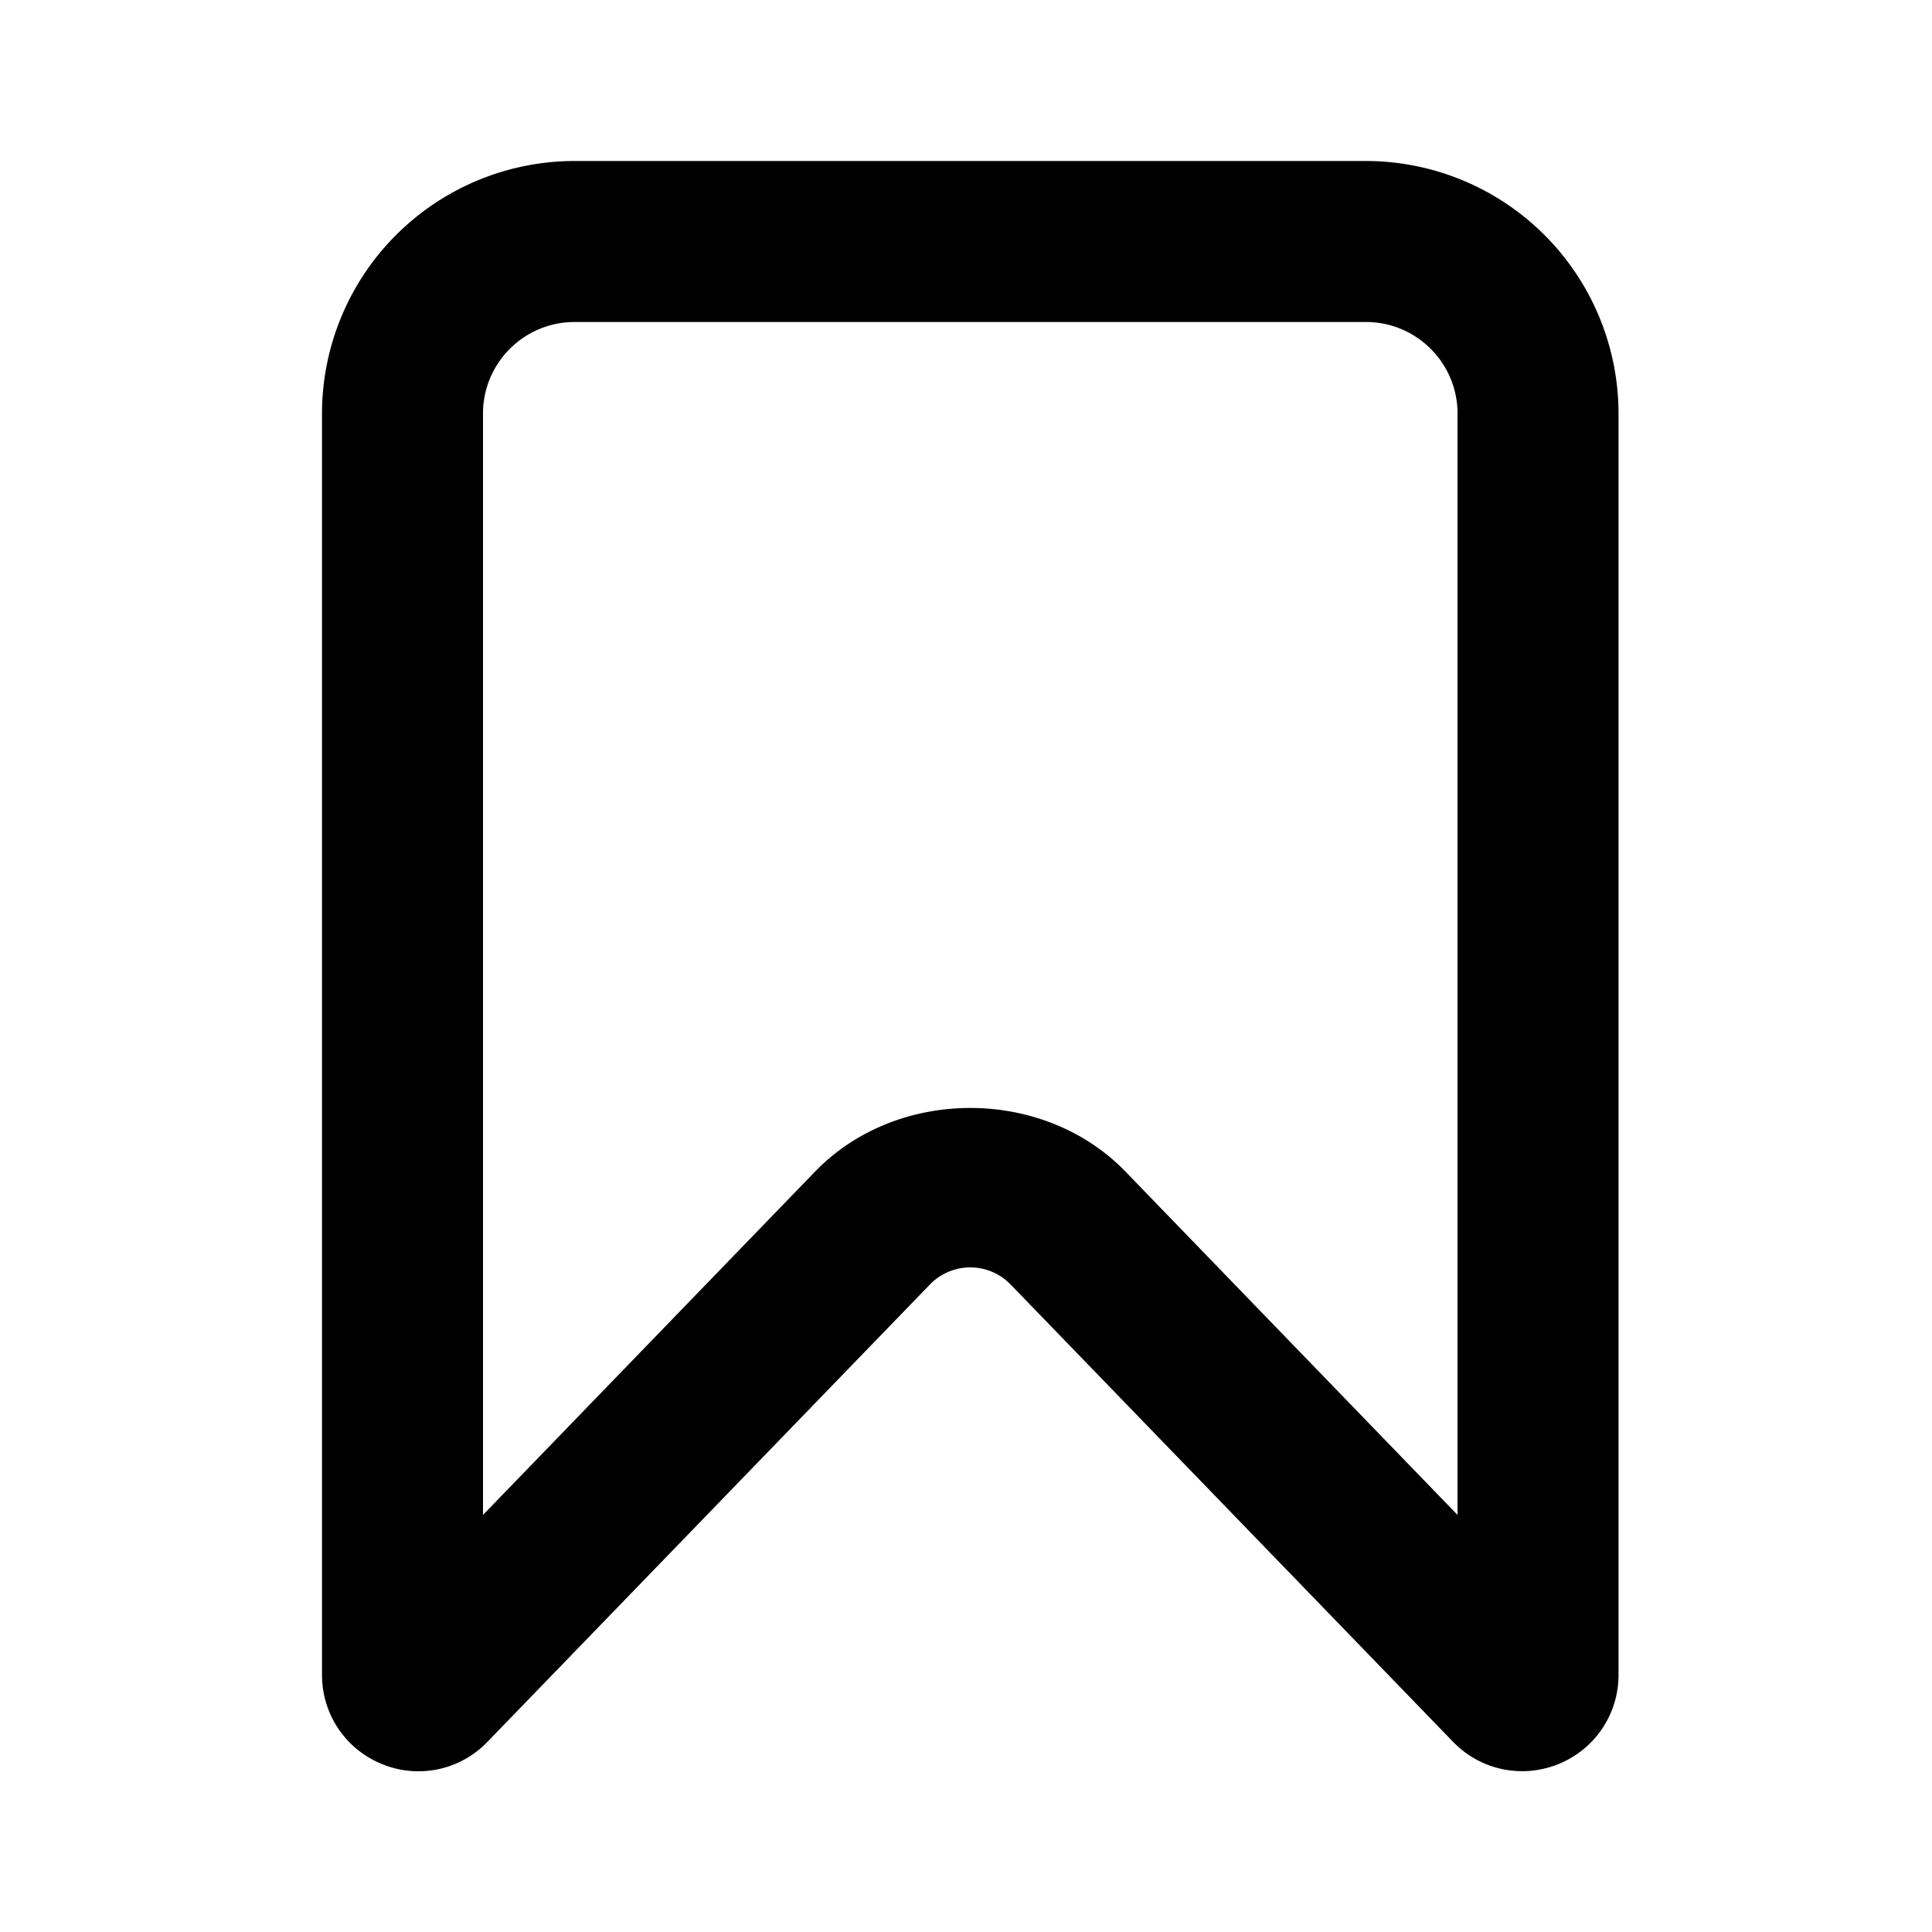 <svg id="action--bookmark--alt--outline" xmlns="http://www.w3.org/2000/svg" viewBox="0 0 24 24"><path  d="M18.106 18.819l-4.125-4.265c-1.02-1.054-2.836-1.054-3.856 0L6 18.819V5.137C6 4.51 6.51 4 7.137 4h9.832c.627 0 1.137.51 1.137 1.137v13.682zM16.969 2H7.137A3.14 3.14 0 004 5.137v15.668c0 .491.293.926.748 1.11a1.188 1.188 0 001.308-.278l5.507-5.692a.698.698 0 01.98 0l5.506 5.691c.34.352.852.462 1.308.279.455-.184.749-.619.749-1.11V5.137A3.14 3.14 0 0016.969 2z"/></svg>